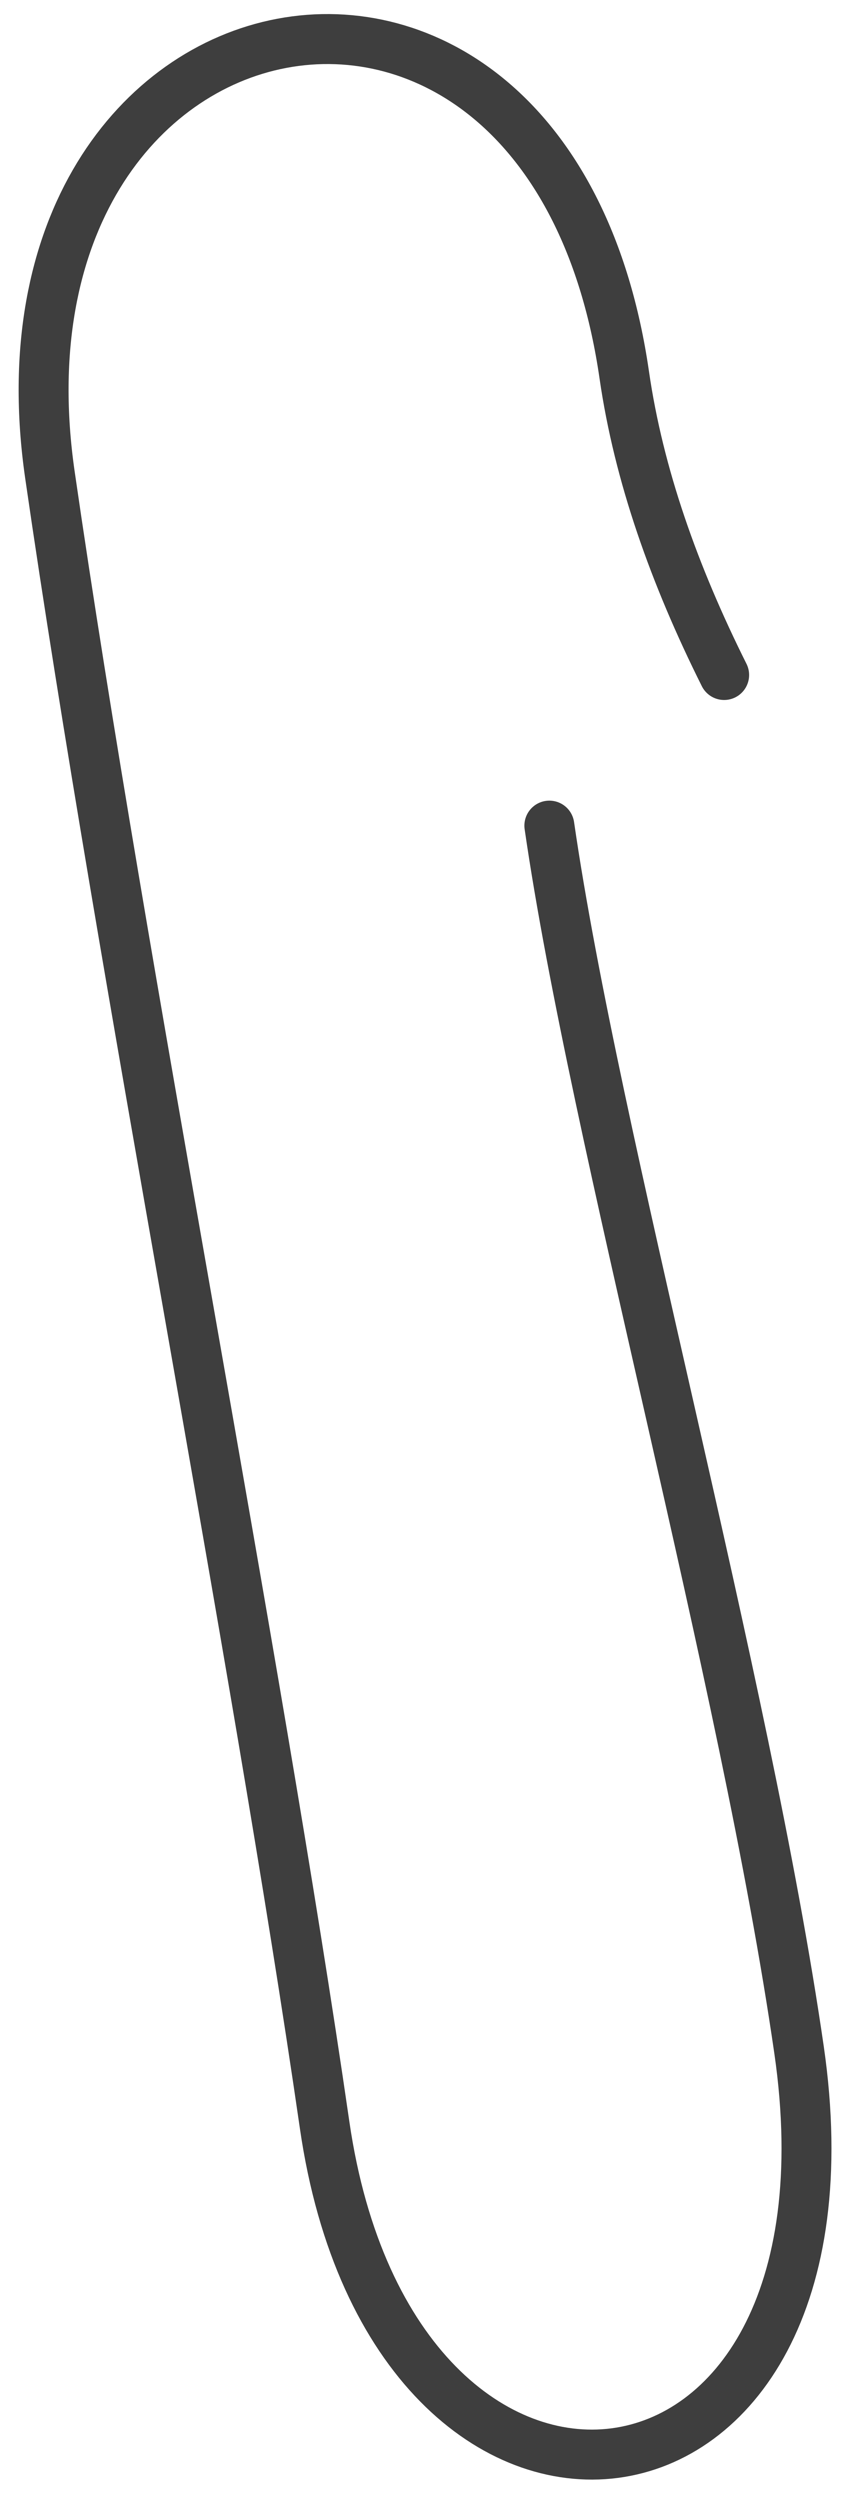 <svg width="17" height="50" viewBox="0 0 17 50" fill="none" xmlns="http://www.w3.org/2000/svg">
<path d="M11 16.513C11.915 22.818 14.917 33.529 16 41C17.45 51 7.878 52 6.5 42.5C5.122 33 2.452 19.514 1 9.5C-0.452 -0.514 11 -2.842 12.5 7.5C12.79 9.5 13.5 11.5 14.5 13.5" stroke="#3E3E3E" stroke-linecap="round"/>
</svg>

